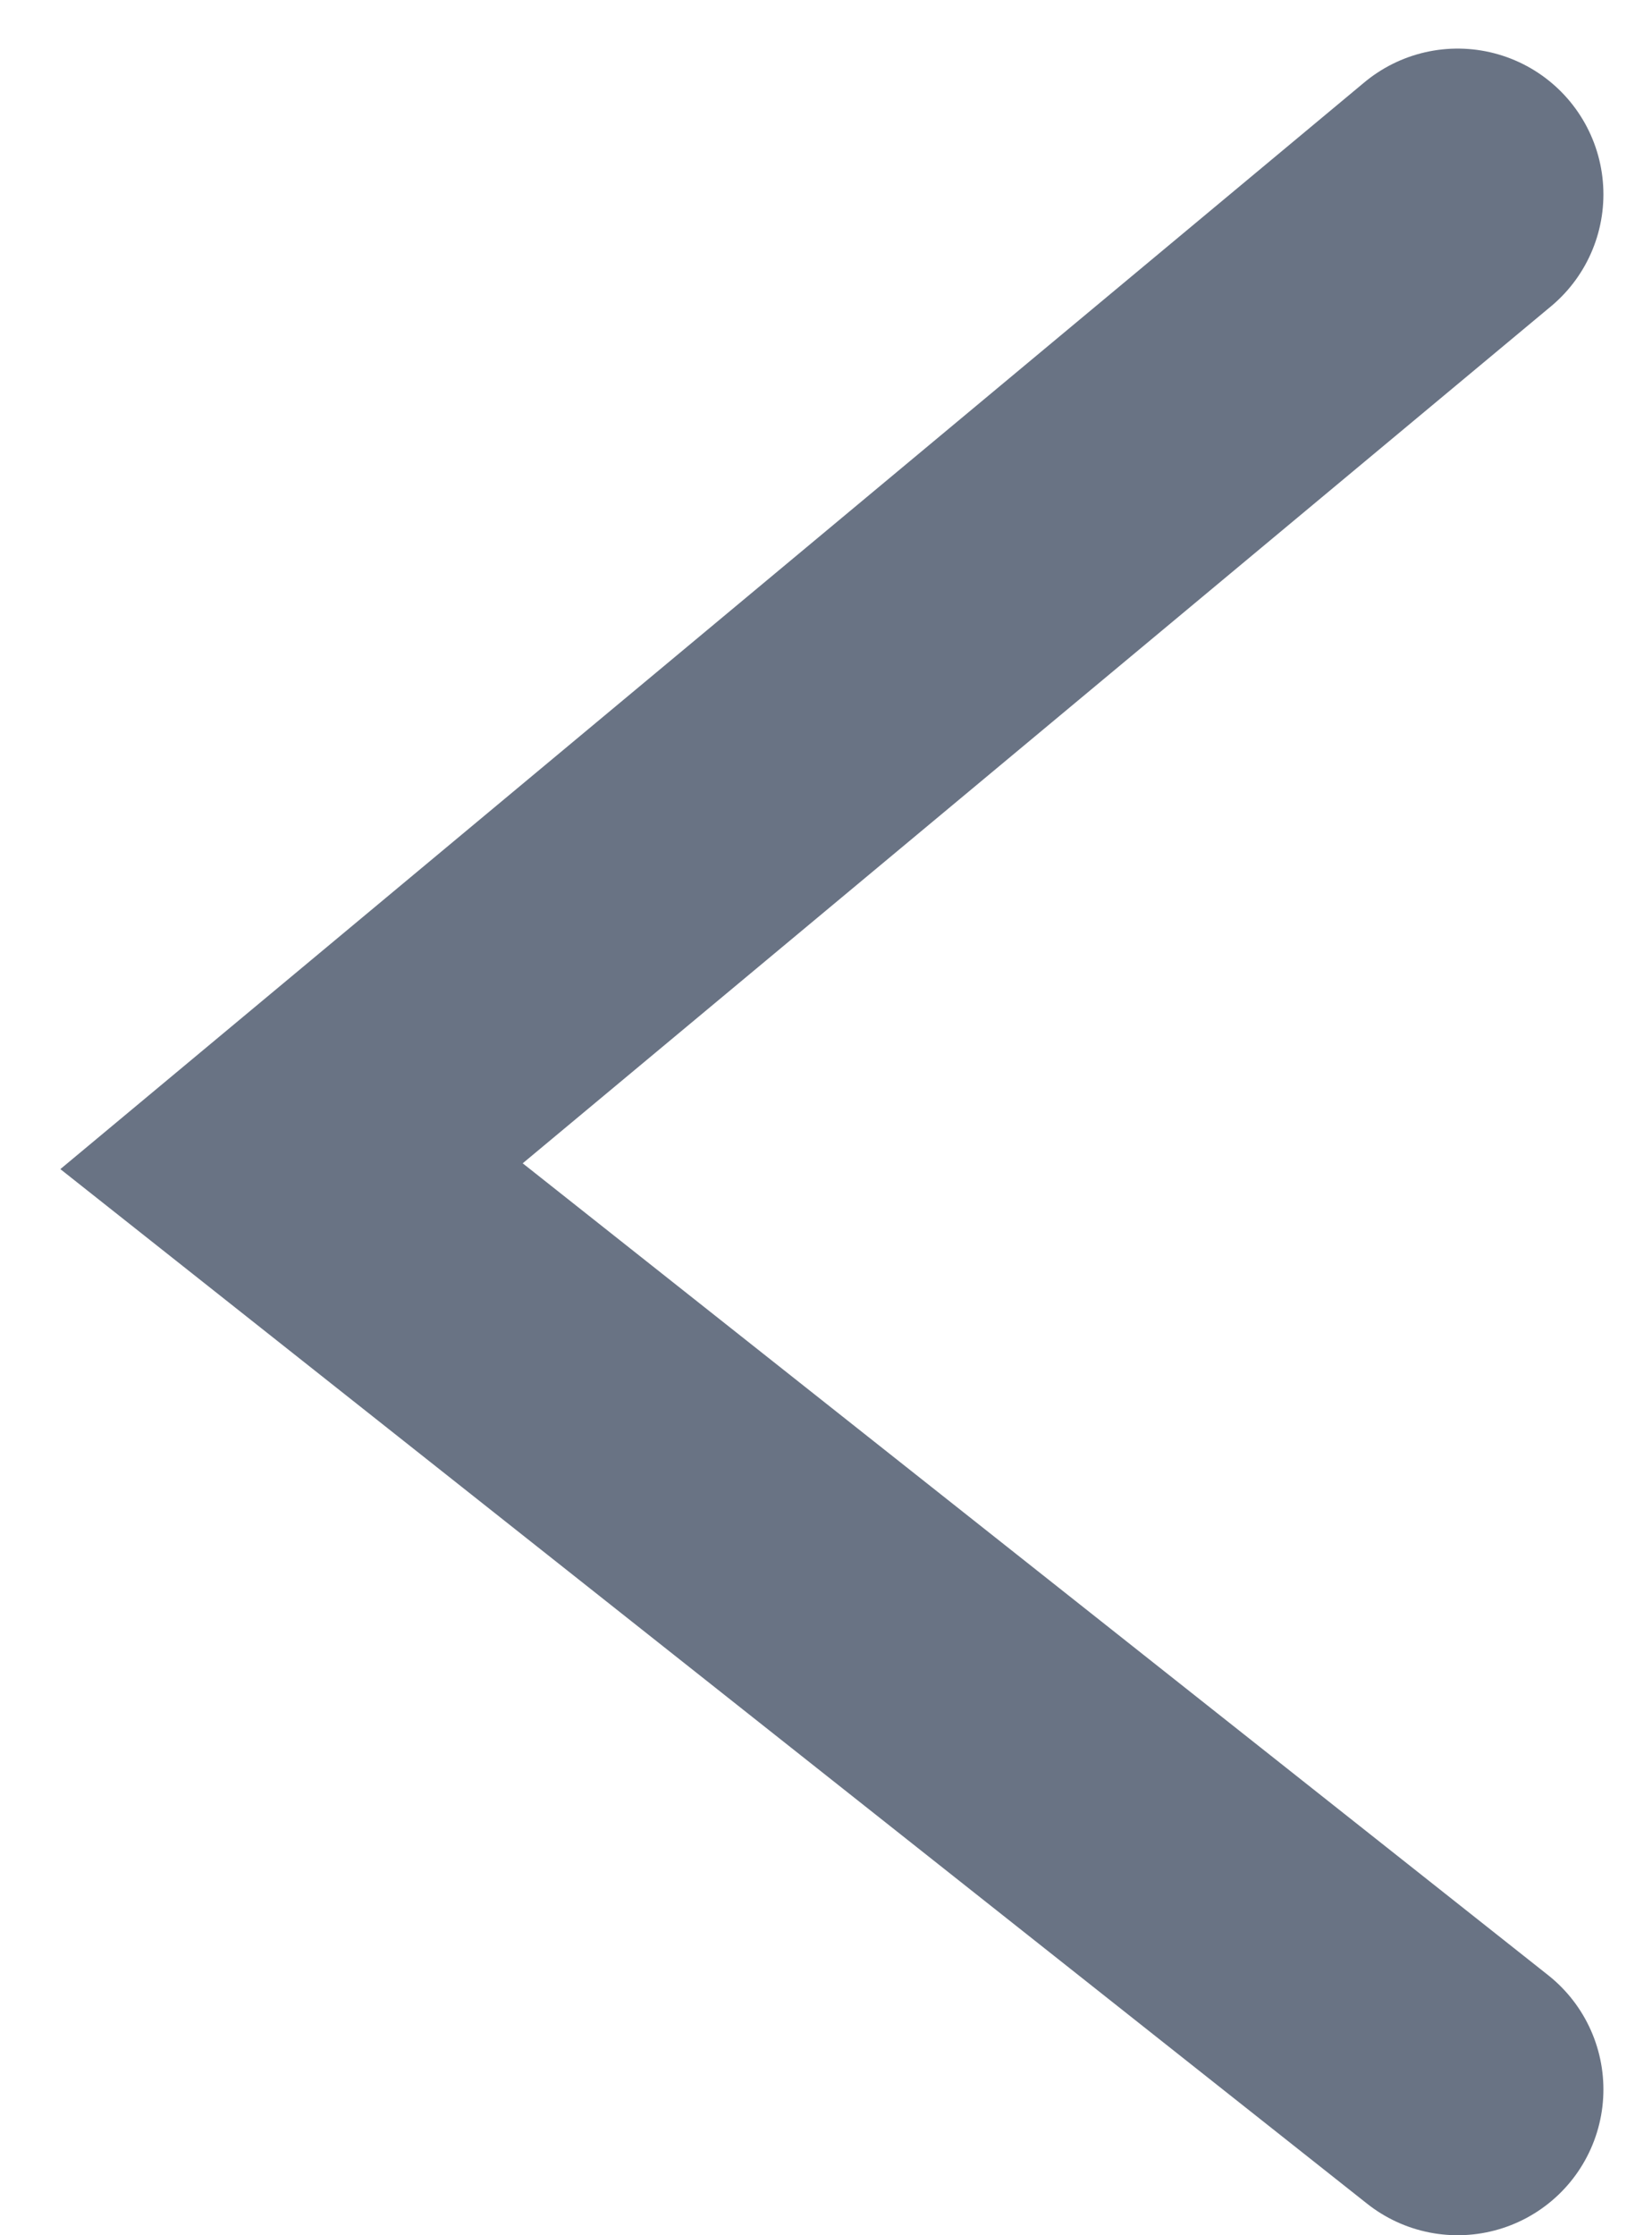 <svg width="17" height="23" viewBox="0 0 17 23" fill="none" xmlns="http://www.w3.org/2000/svg">
<path d="M15 2L3 12L15 21.5" stroke="#2A3851" stroke-opacity="0.7" stroke-width="3" stroke-linecap="round"/>
</svg>
